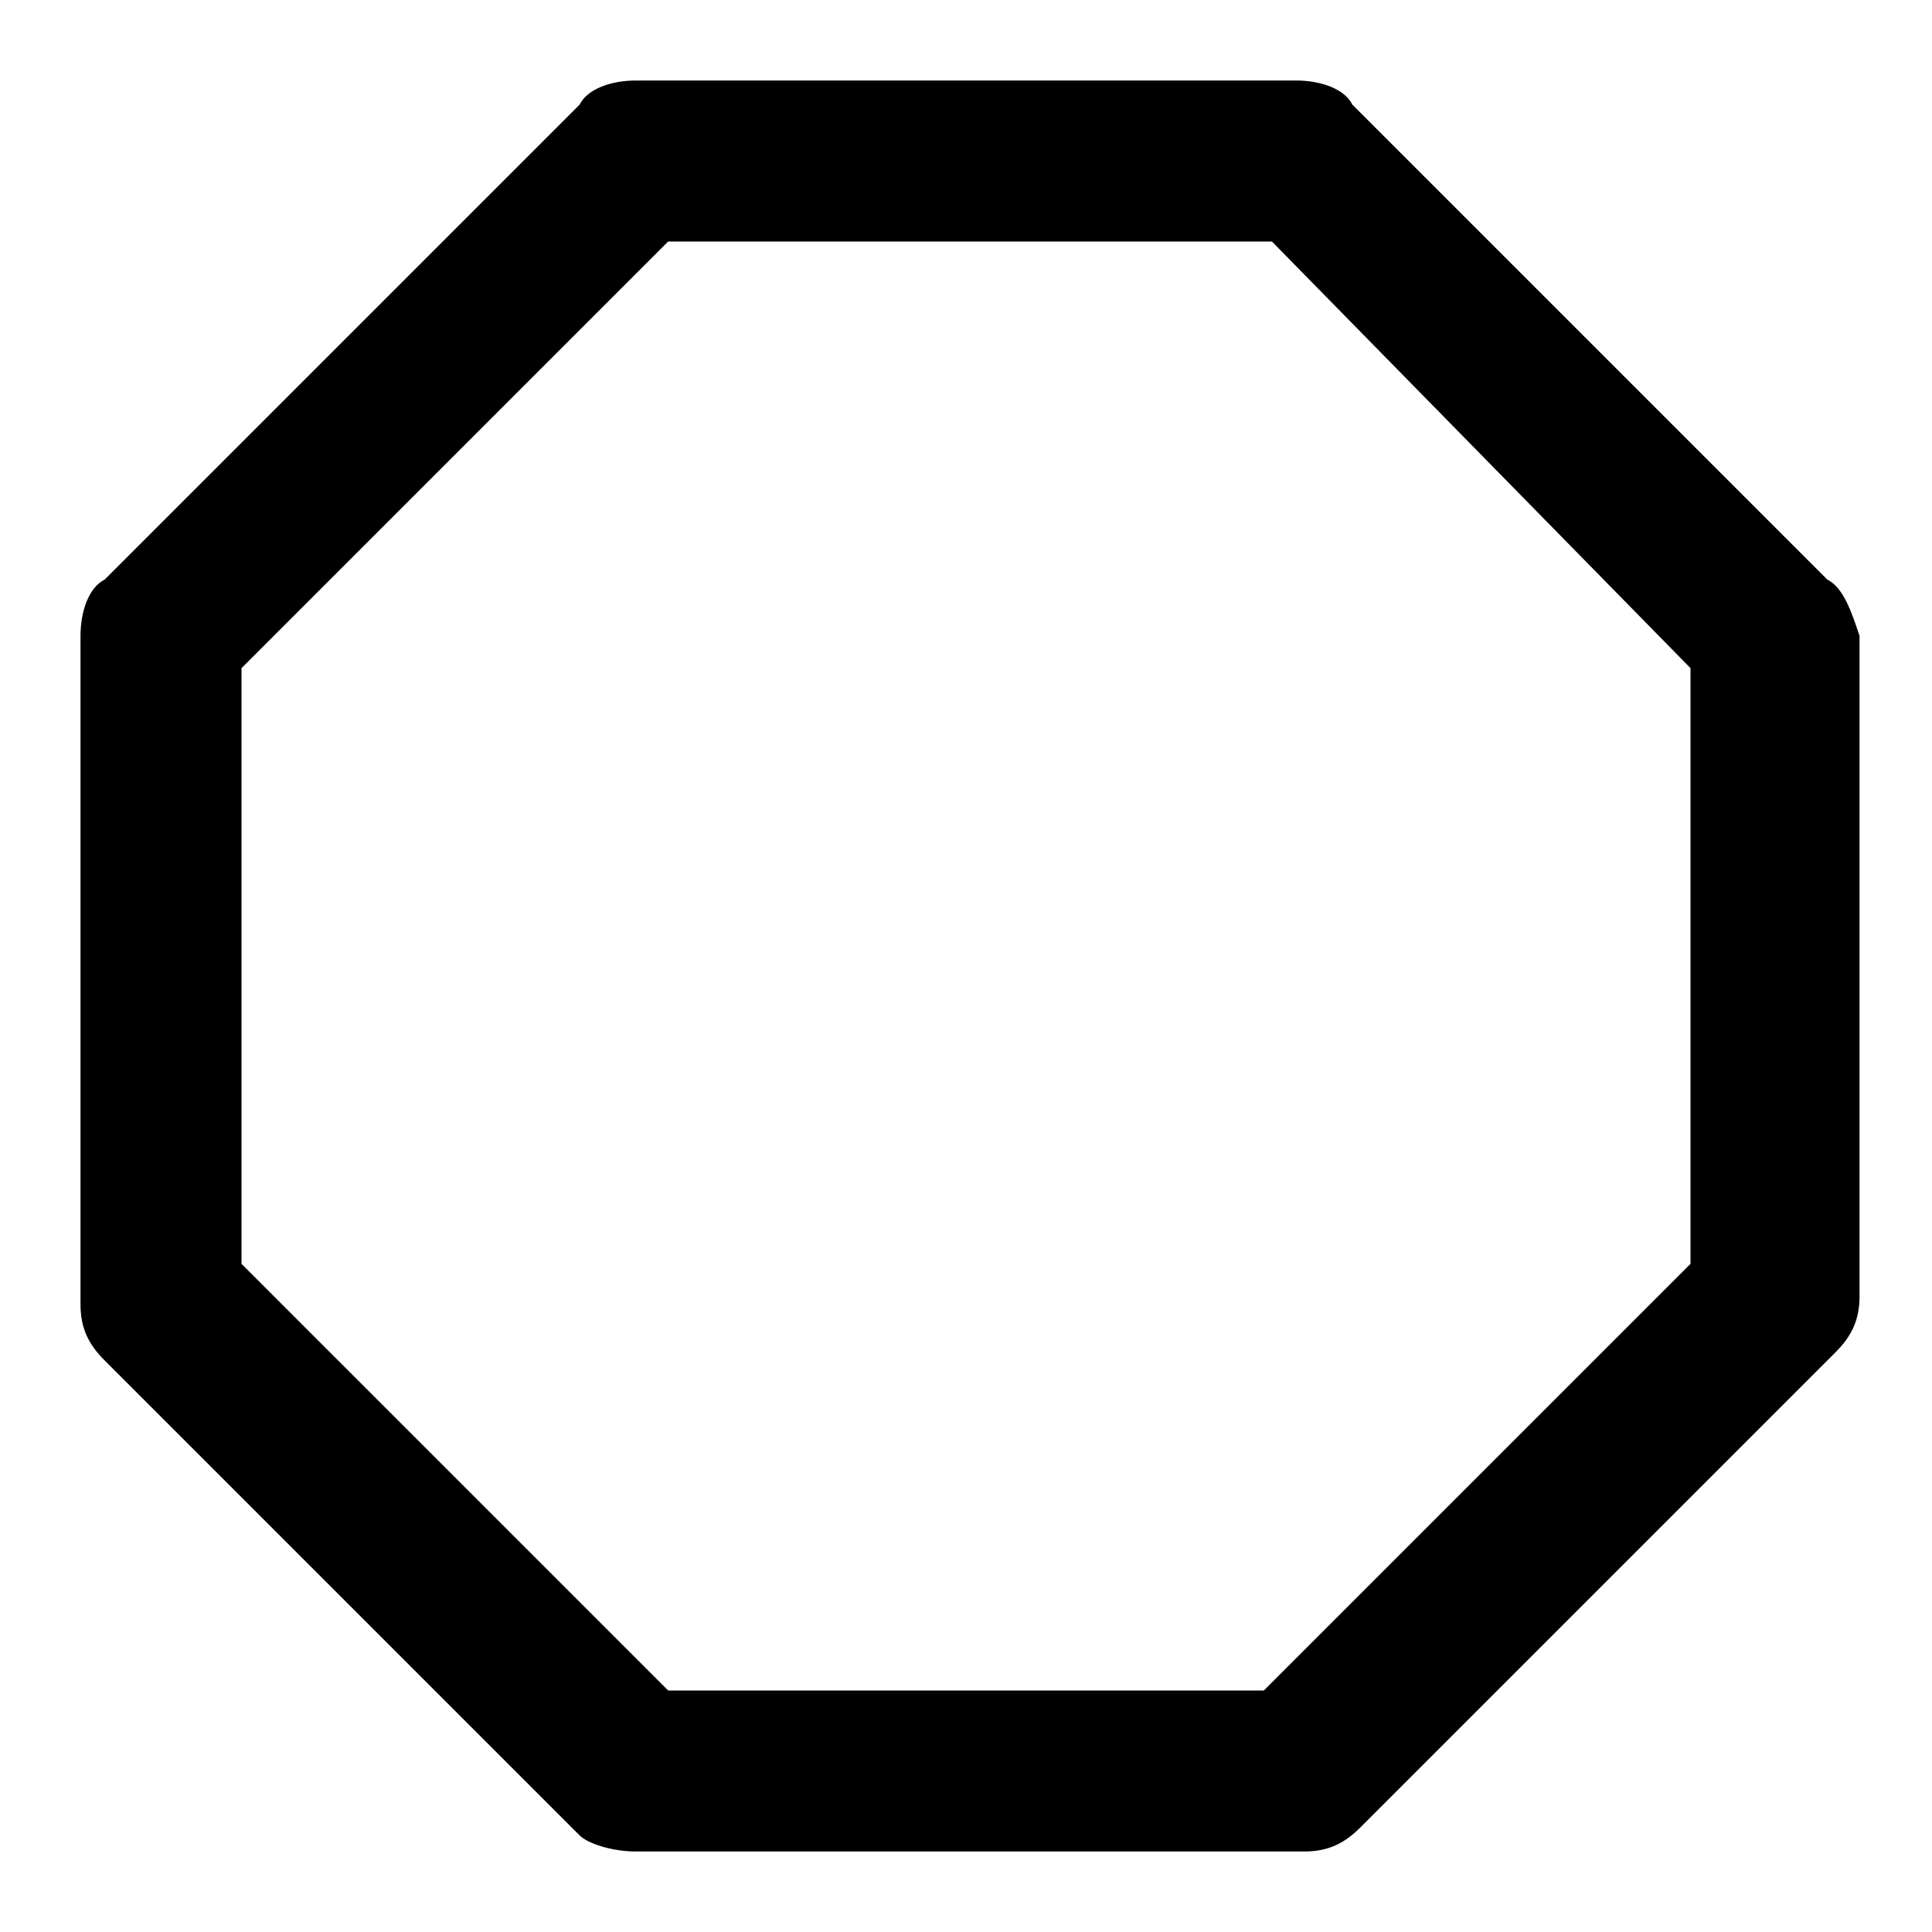 <!-- Generated by IcoMoon.io -->
<svg version="1.1" xmlns="http://www.w3.org/2000/svg" width="24" height="24" viewBox="0 0 24 24">
<title>octagon</title>
<path d="M22.7 7.2l-5.9-5.9c-0.1-0.2-0.4-0.3-0.7-0.3h-8.2c-0.3 0-0.6 0.1-0.7 0.3l-5.9 5.9c-0.2 0.1-0.3 0.4-0.3 0.7v8.3c0 0.3 0.1 0.5 0.3 0.7l5.9 5.9c0.1 0.1 0.4 0.2 0.7 0.2h8.3c0.3 0 0.5-0.1 0.7-0.3l5.9-5.9c0.2-0.2 0.3-0.4 0.3-0.7v-8.2c-0.1-0.3-0.2-0.6-0.4-0.7zM21 15.7l-5.3 5.3h-7.4l-5.3-5.3v-7.4l5.3-5.3h7.5l5.2 5.3v7.4z"></path>
</svg>
